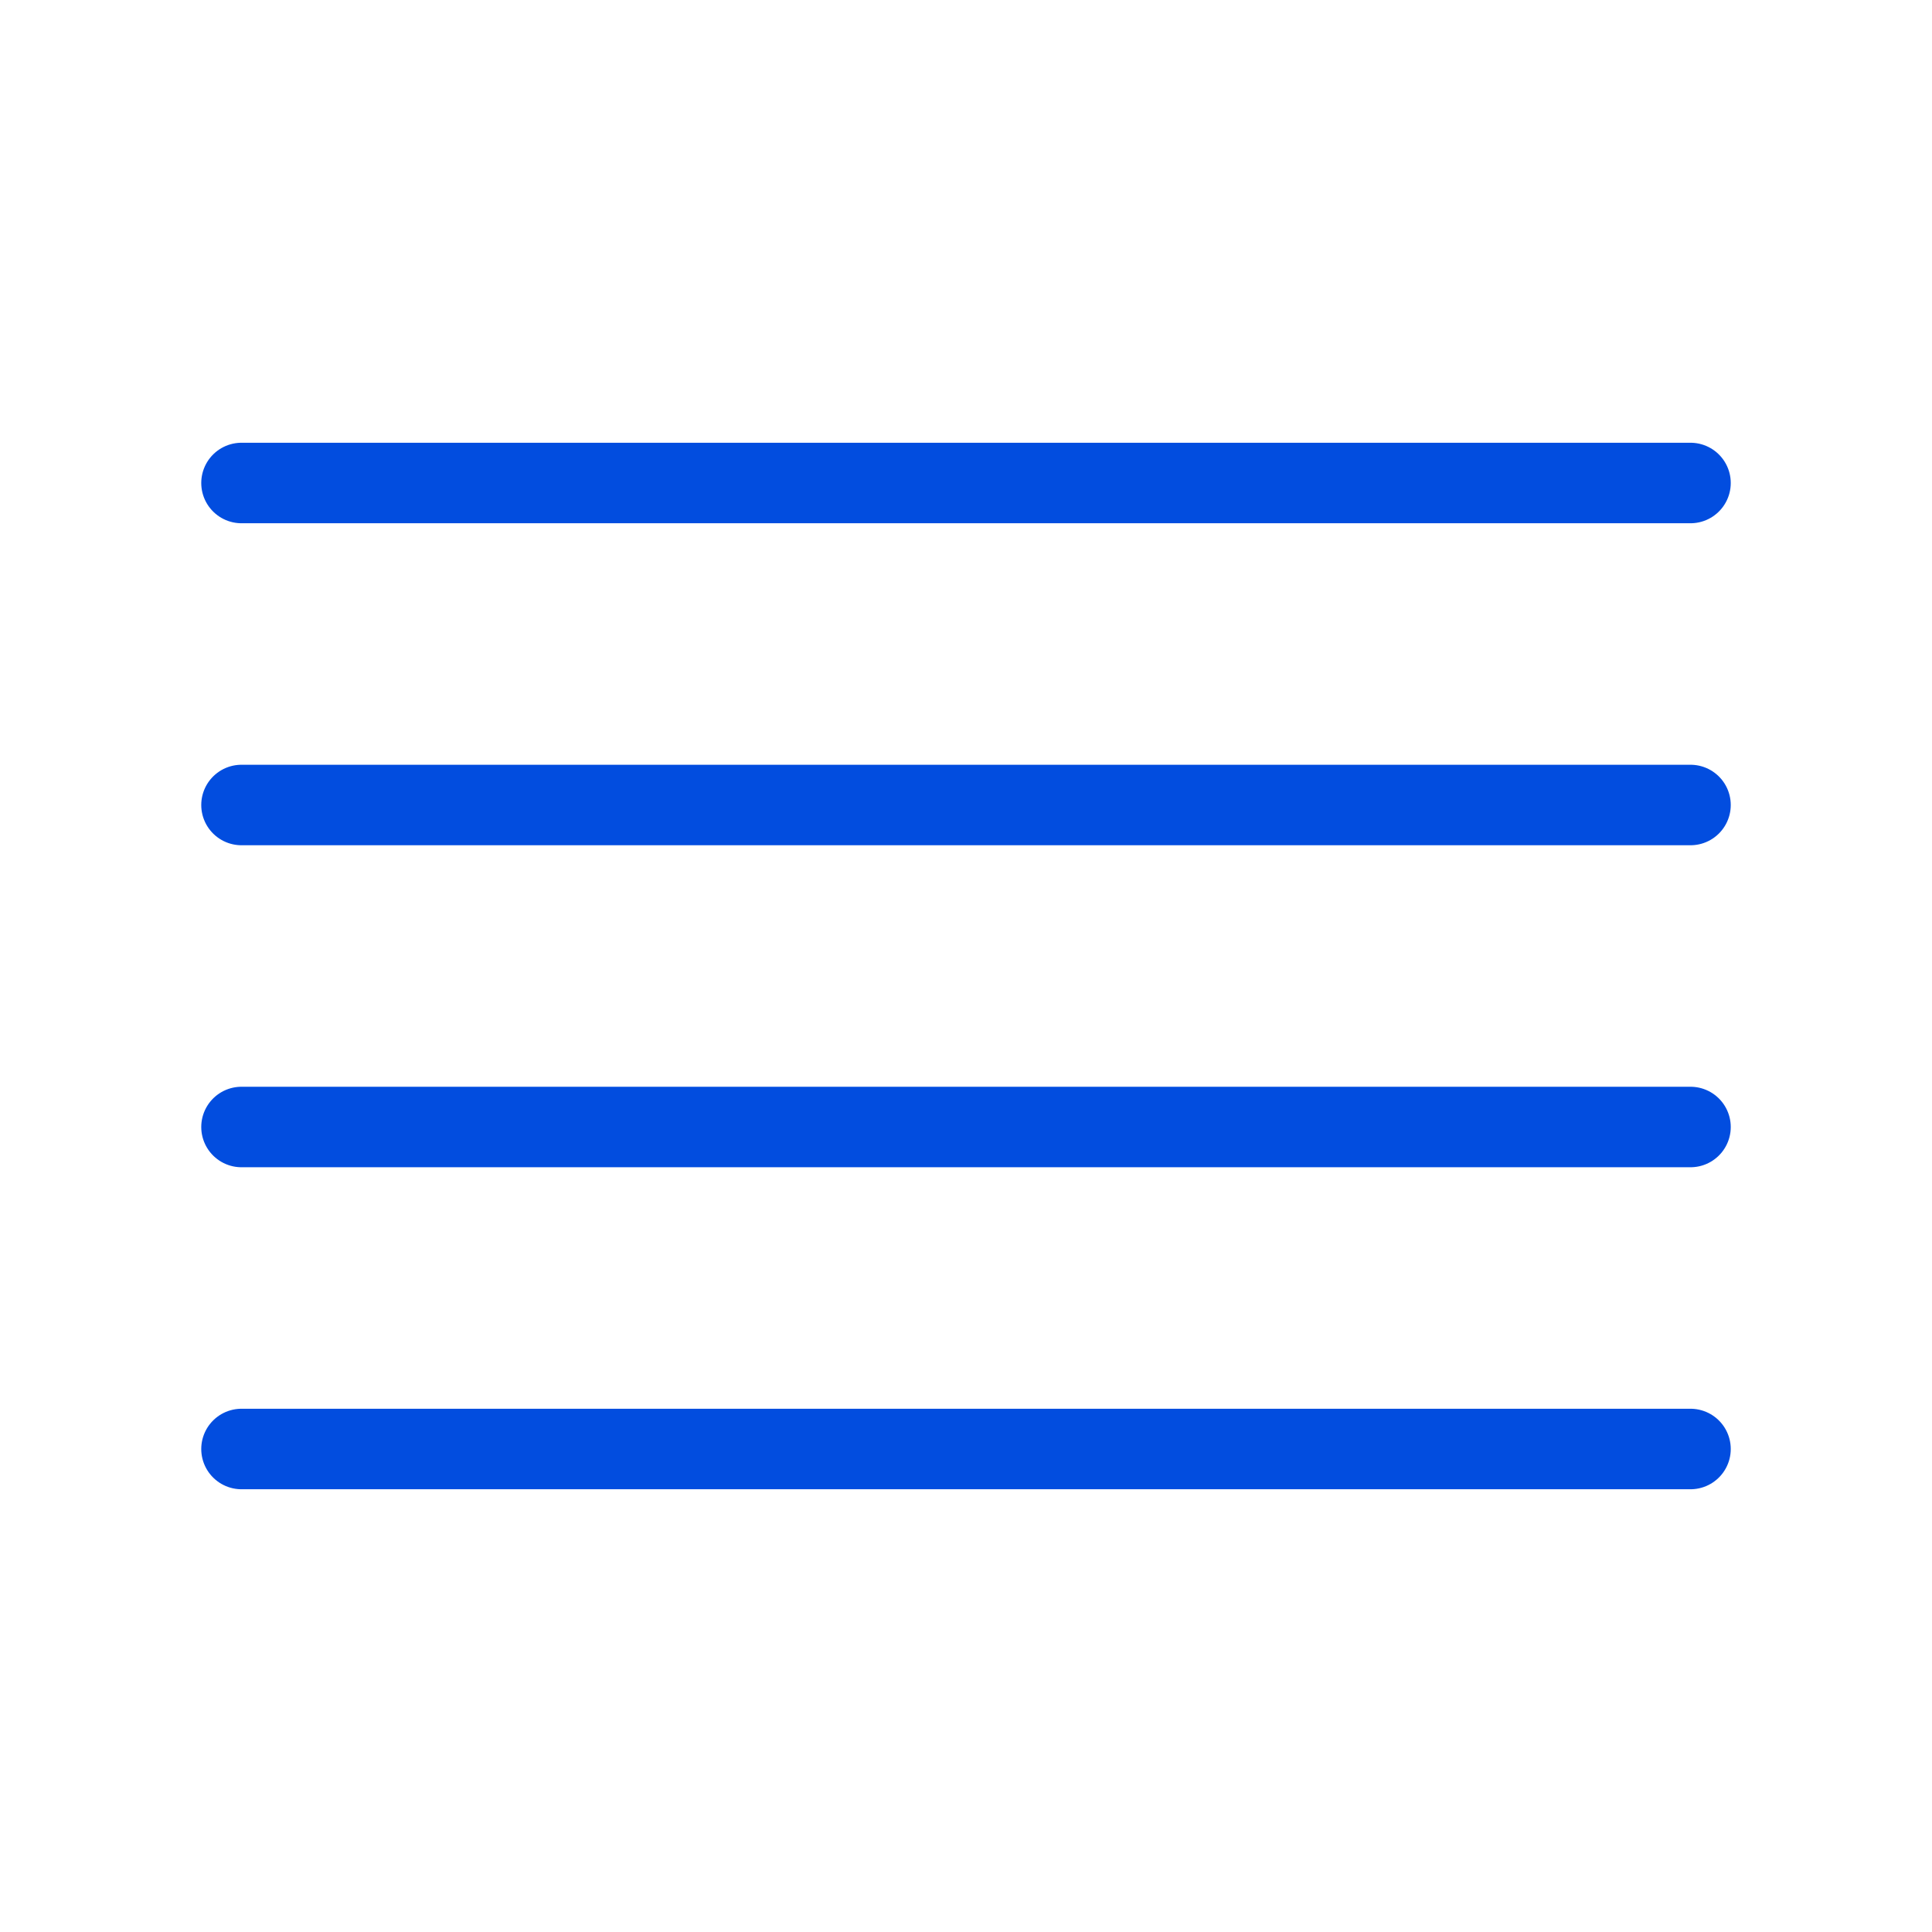 <?xml version="1.0" encoding="utf-8"?>
<!-- Generator: Adobe Illustrator 28.2.0, SVG Export Plug-In . SVG Version: 6.00 Build 0)  -->
<svg width="48" height="48" version="1.1" id="Layer_1" xmlns="http://www.w3.org/2000/svg" xmlns:xlink="http://www.w3.org/1999/xlink" x="0px" y="0px"
	 viewBox="0 0 48 48" style="enable-background:new 0 0 48 48;" xml:space="preserve">
<style type="text/css">
	.st0{fill:none;stroke:#024DDF;stroke-width:2;stroke-linecap:round;stroke-linejoin:round;}
</style>
<path class="st0" d="M42,20H6"/>
<path class="st0" d="M42,12H6"/>
<path class="st0" d="M42,28H6"/>
<path class="st0" d="M42,36H6"/>
</svg>
